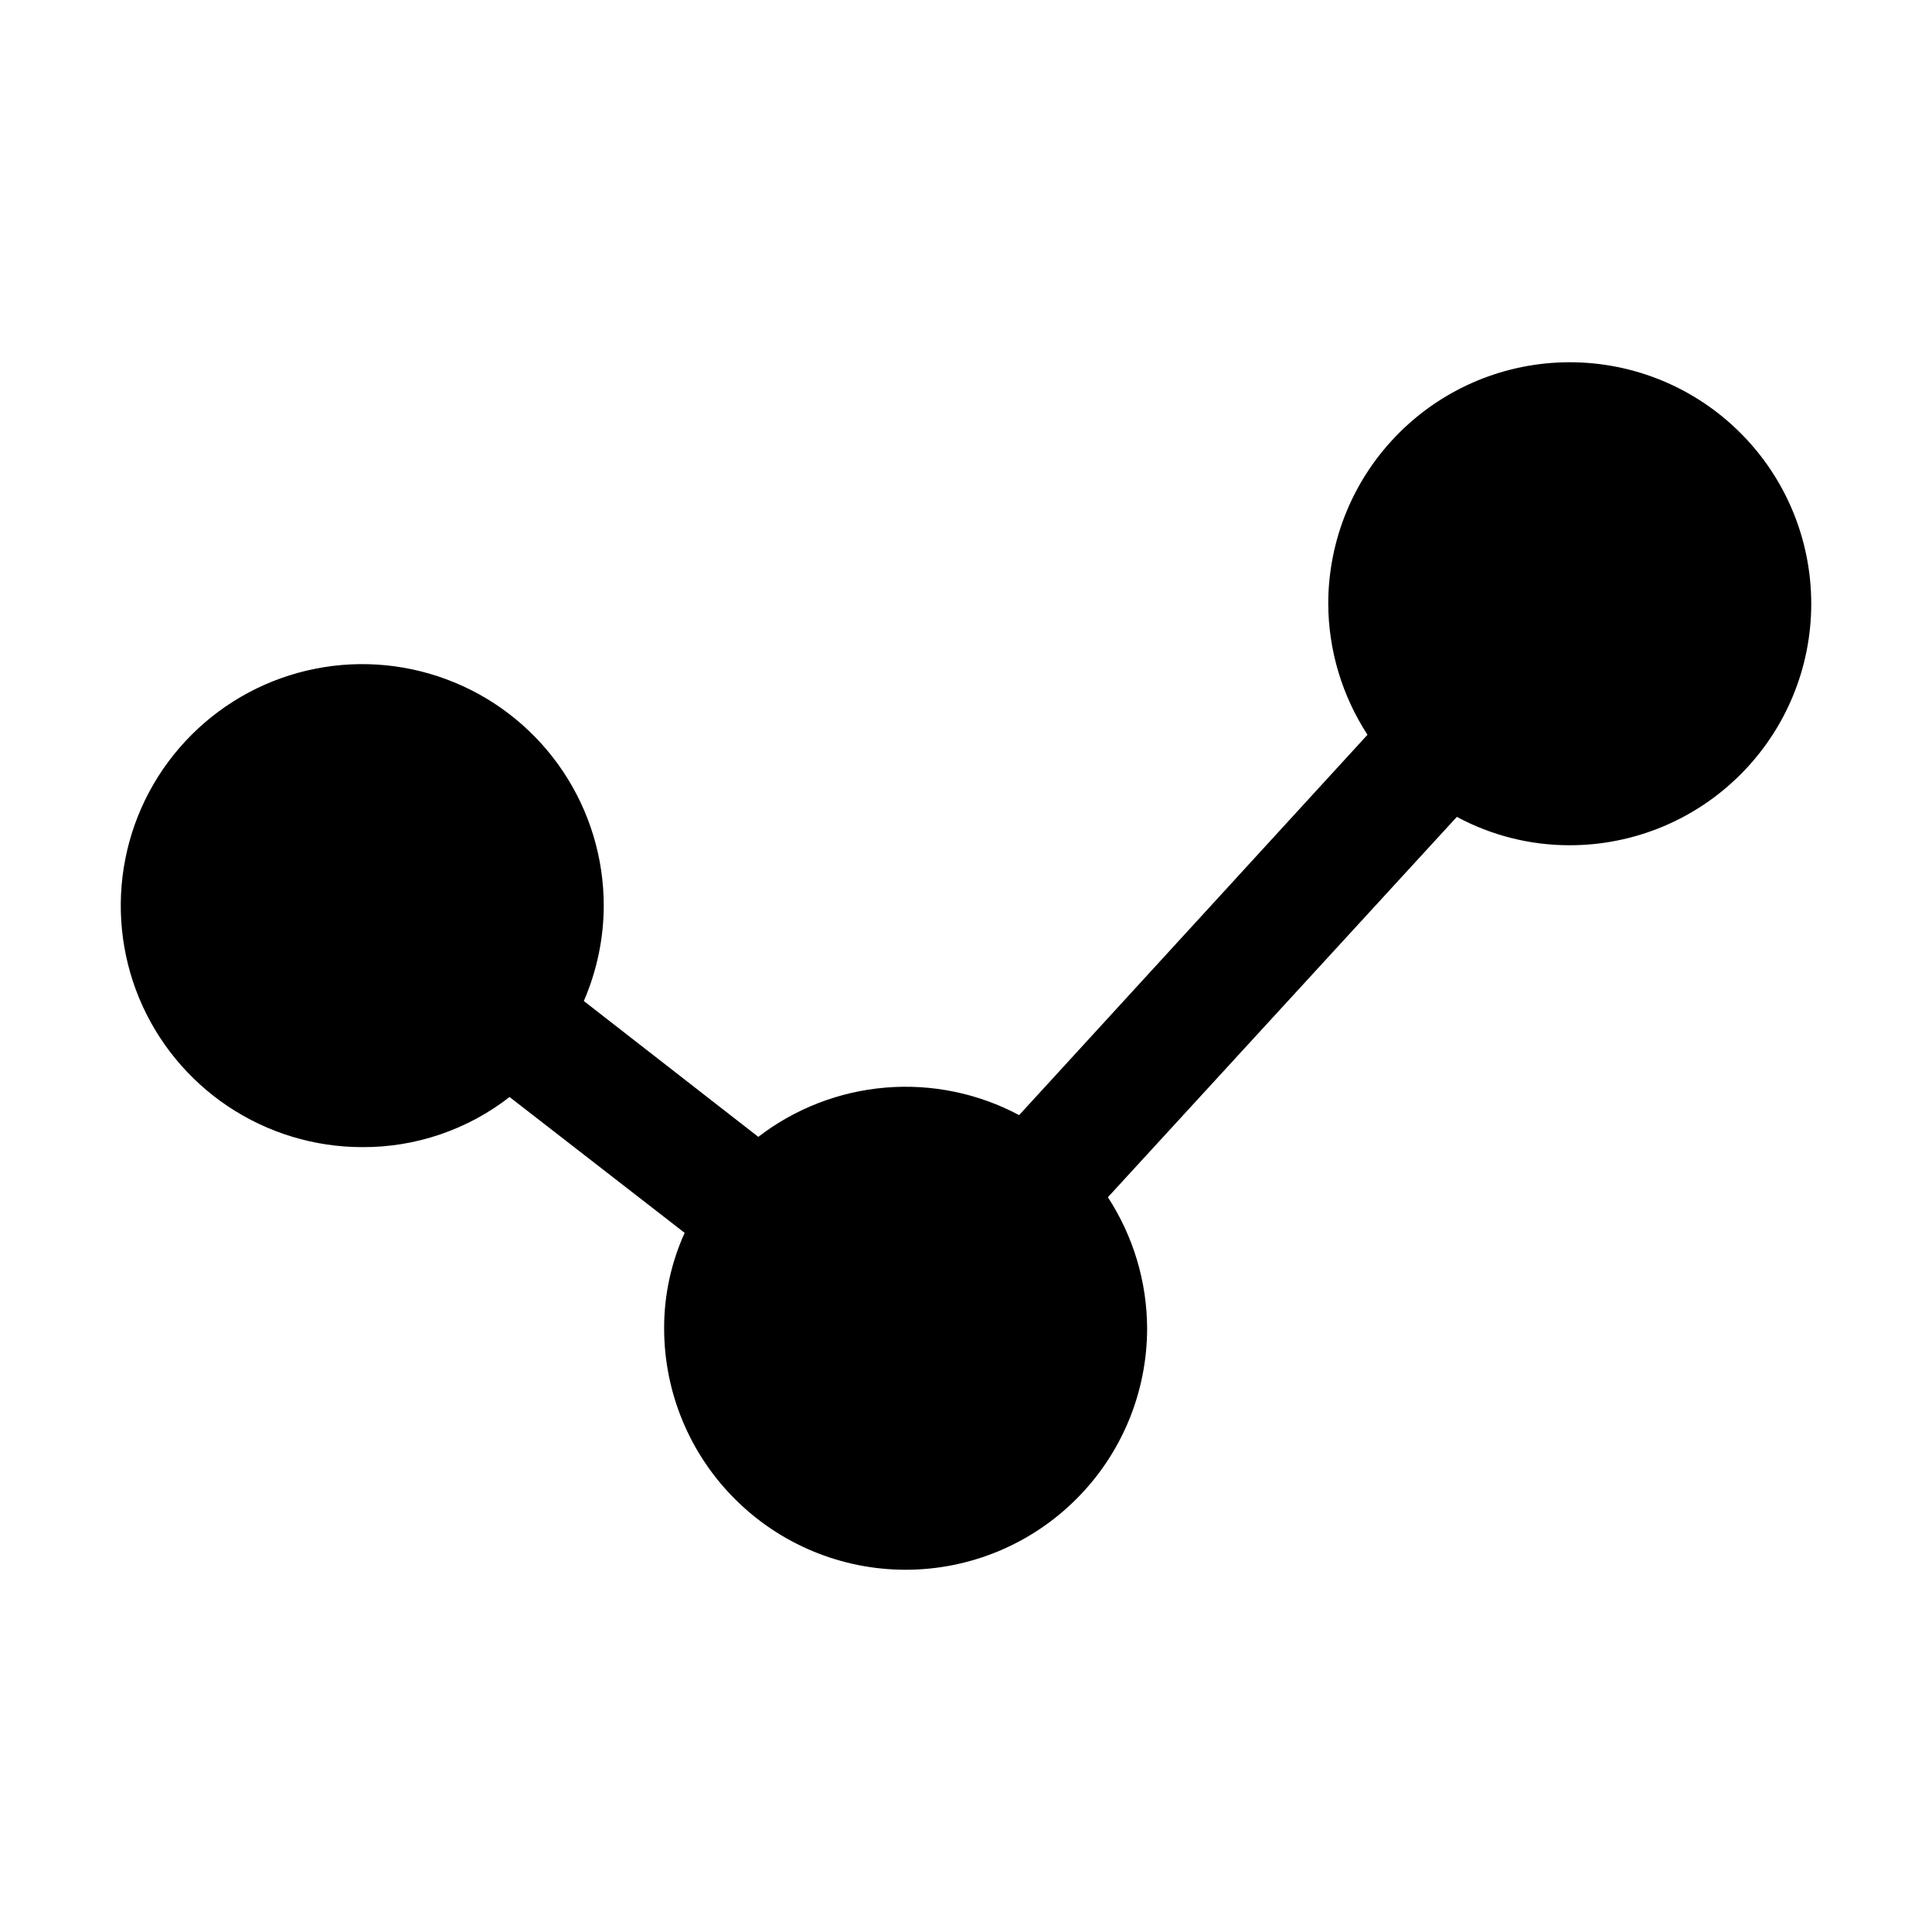 <svg width="32" height="32" viewBox="0 0 32 32" fill="none" xmlns="http://www.w3.org/2000/svg">
<path d="M30 10C30 11.061 29.579 12.078 28.828 12.828C28.078 13.579 27.061 14 26 14C25.347 14.001 24.705 13.839 24.13 13.53L18.35 19.83C18.771 20.476 18.997 21.229 19 22C19 23.061 18.579 24.078 17.828 24.828C17.078 25.579 16.061 26 15 26C13.939 26 12.922 25.579 12.172 24.828C11.421 24.078 11 23.061 11 22C10.999 21.455 11.115 20.916 11.34 20.42L8.44 18.17C7.743 18.712 6.883 19.005 6 19C5.209 19 4.436 18.765 3.778 18.326C3.12 17.886 2.607 17.262 2.304 16.531C2.002 15.8 1.923 14.996 2.077 14.22C2.231 13.444 2.612 12.731 3.172 12.172C3.731 11.612 4.444 11.231 5.22 11.077C5.996 10.922 6.8 11.002 7.531 11.305C8.262 11.607 8.886 12.12 9.326 12.778C9.765 13.435 10 14.209 10 15C9.999 15.544 9.886 16.081 9.67 16.58L12.56 18.83C13.169 18.361 13.901 18.078 14.667 18.014C15.433 17.95 16.201 18.108 16.88 18.47L22.65 12.17C22.229 11.524 22.003 10.771 22 10C22 8.939 22.421 7.922 23.172 7.172C23.922 6.421 24.939 6 26 6C27.061 6 28.078 6.421 28.828 7.172C29.579 7.922 30 8.939 30 10Z" fill="black"/>
</svg>
